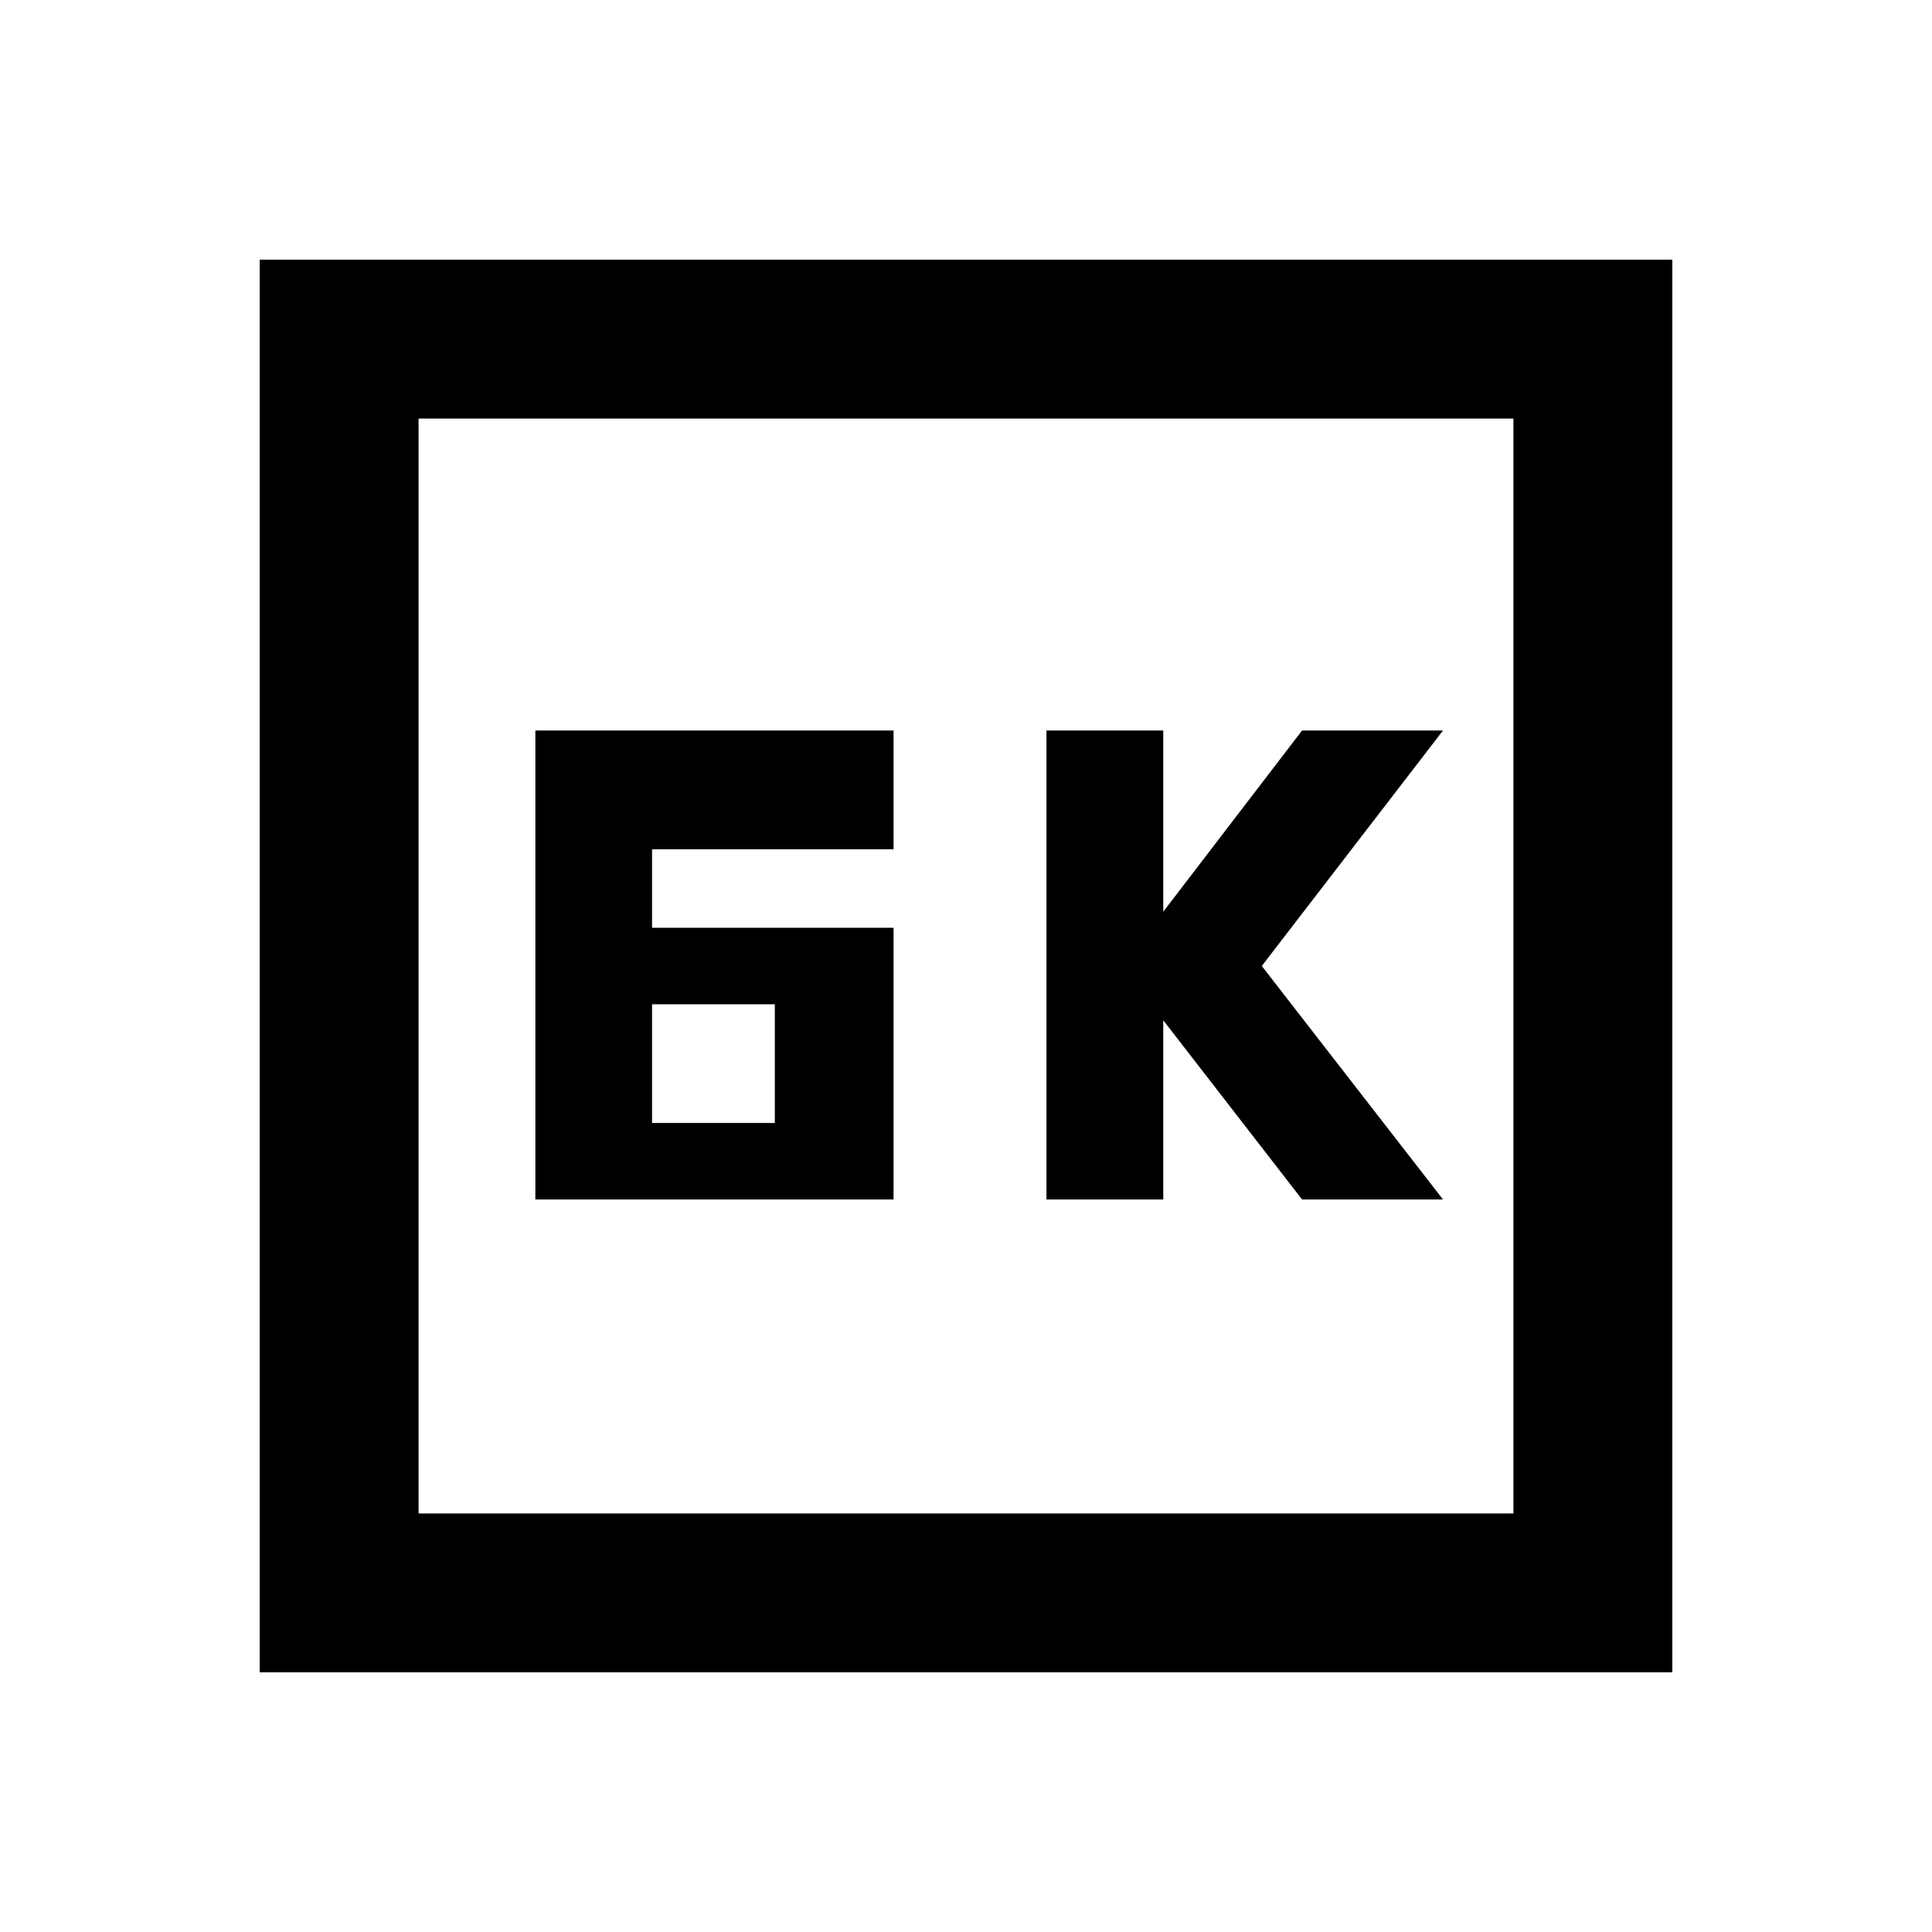 <svg xmlns="http://www.w3.org/2000/svg" height="20" width="20"><path d="M10.833 12.417h1.209v-1.855l1.437 1.855h1.459L13.062 10l1.876-2.438h-1.459l-1.437 1.876V7.562h-1.209ZM6.75 9.604v-.812h2.5v-1.23H5.542v4.855H9.25V9.604Zm0 2.021v-1.229h1.271v1.229Zm-4.062 5.687V2.688h14.624v14.624Zm1.645-1.645h11.334V4.333H4.333Zm0 0V4.333v11.334Z"/></svg>